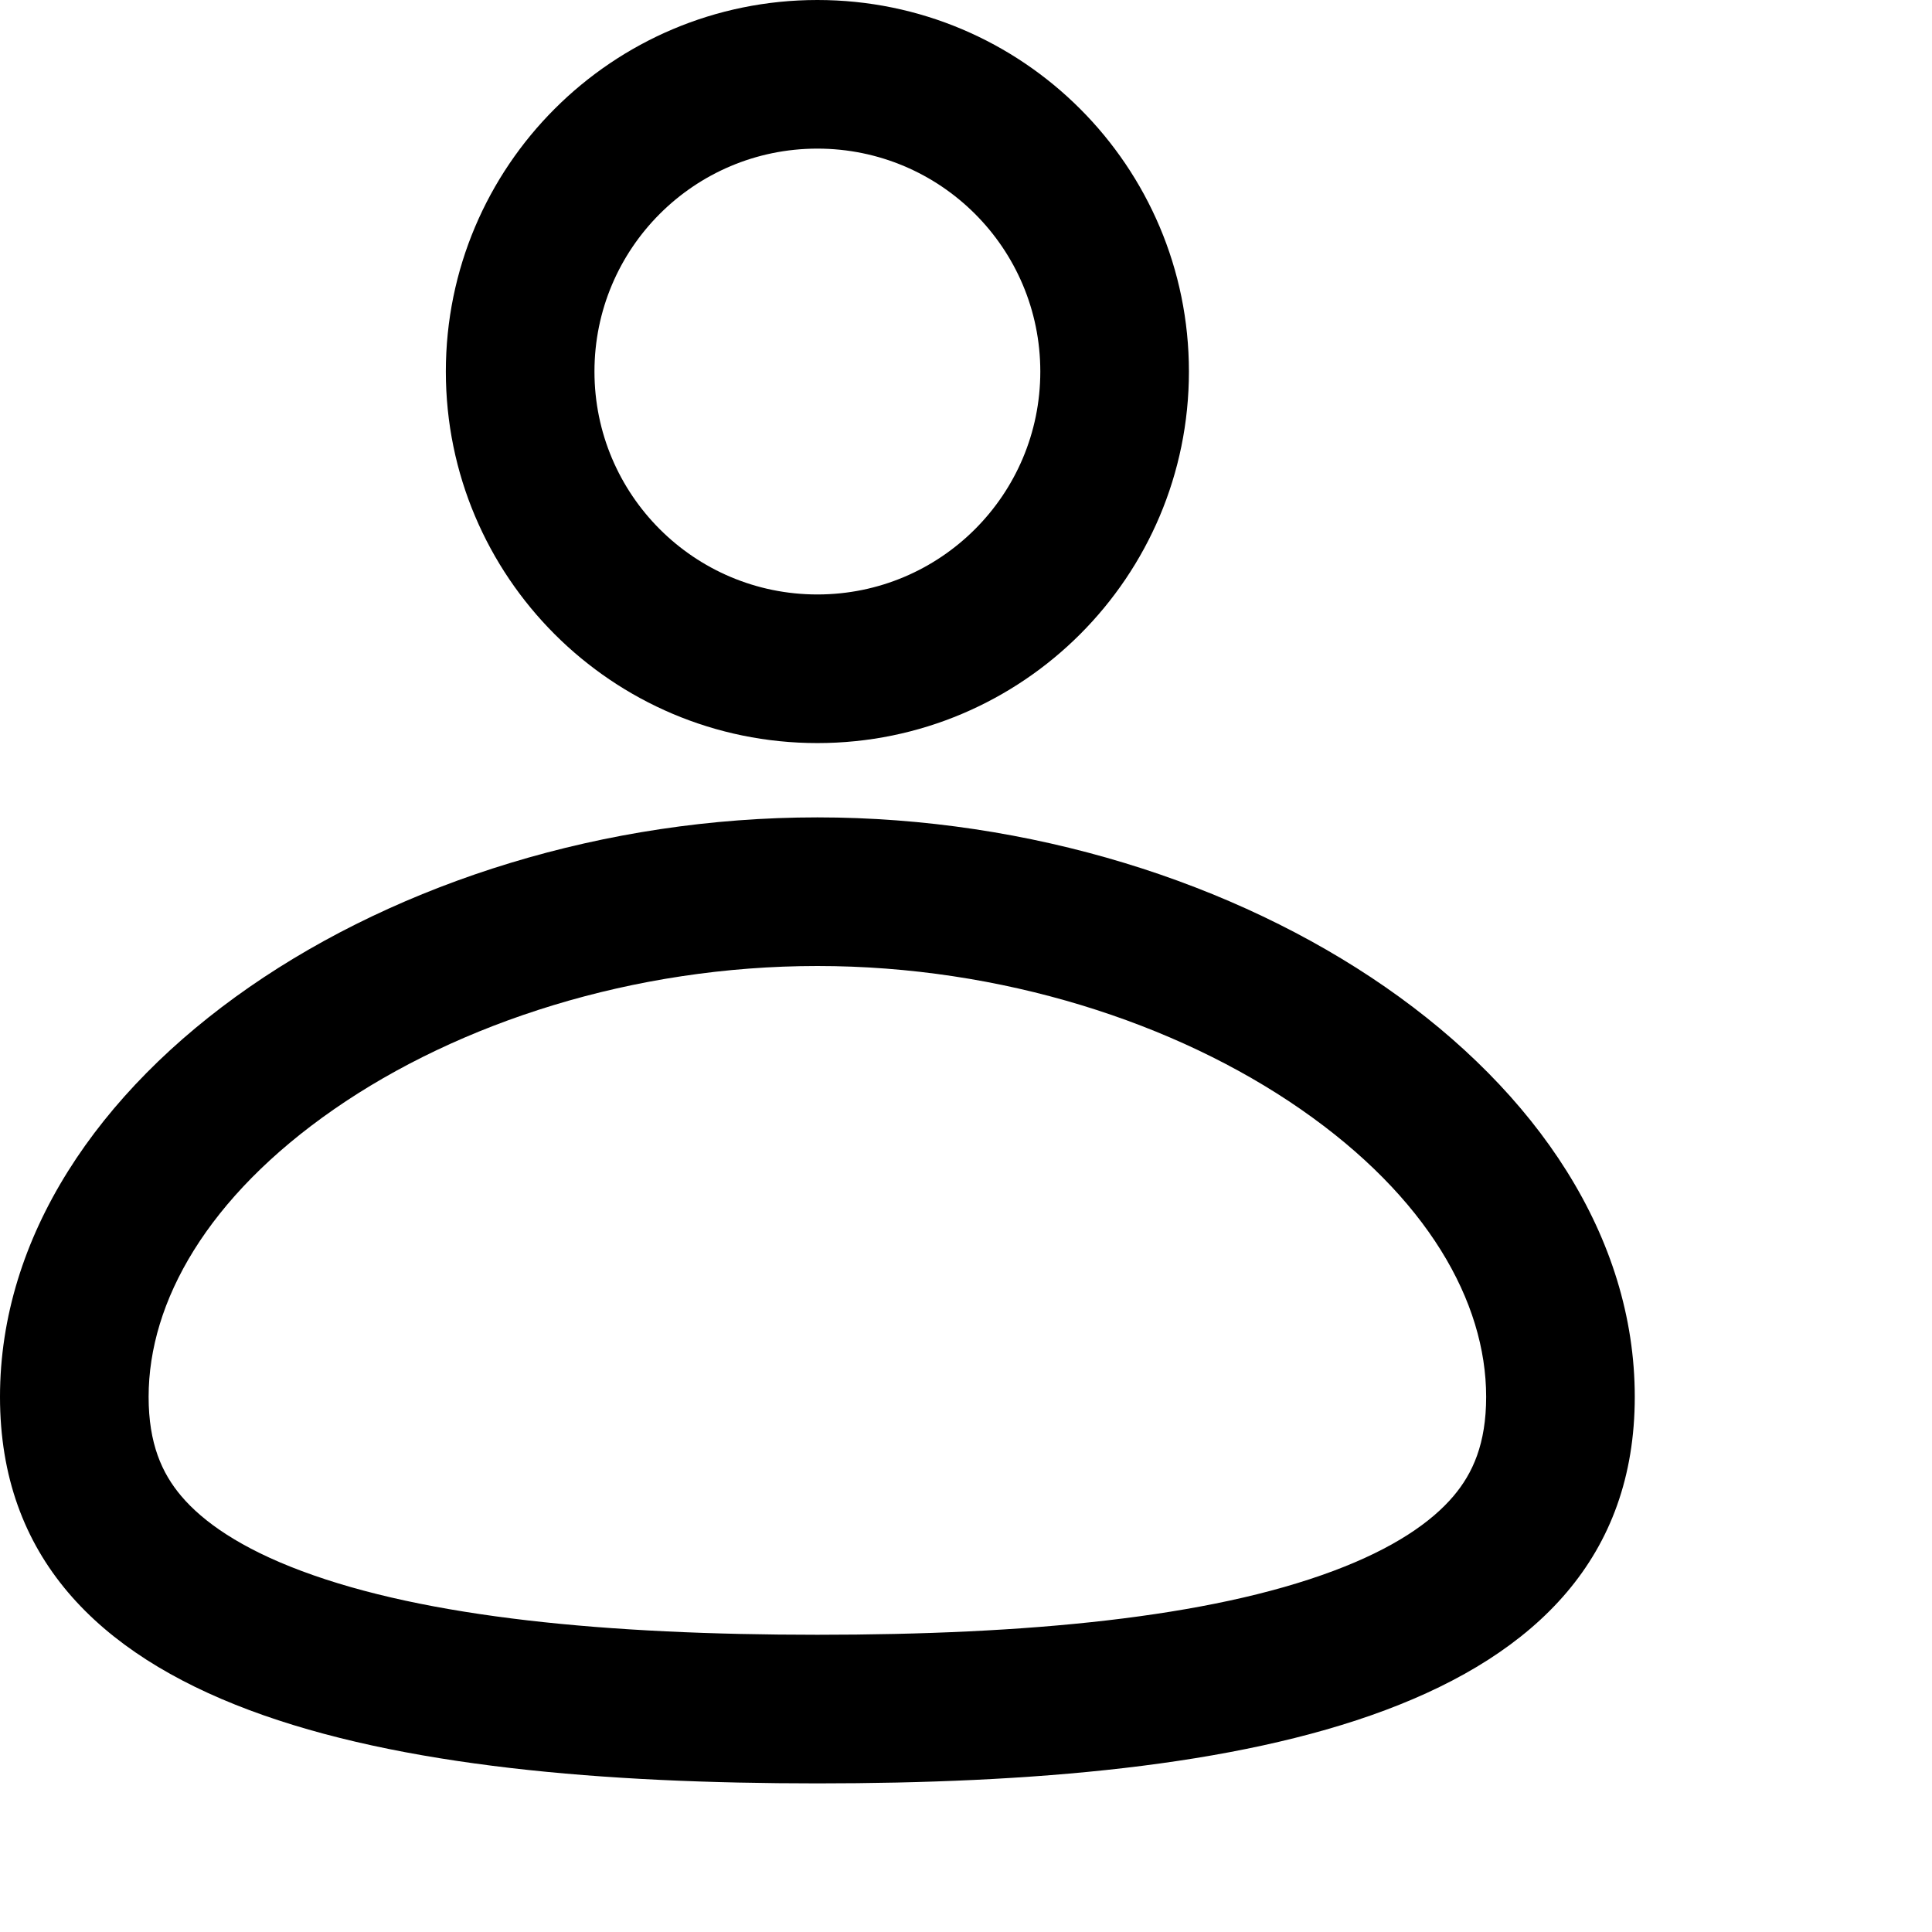 <svg width="26" height="26" viewBox="0 0 26 26" fill="none" xmlns="http://www.w3.org/2000/svg">
<path fill-rule="evenodd" clip-rule="evenodd" d="M11 8C12.657 8 14 6.657 14 5C14 3.343 12.657 2 11 2C9.343 2 8 3.343 8 5C8 6.657 9.343 8 11 8ZM11 10C13.761 10 16 7.761 16 5C16 2.239 13.761 0 11 0C8.239 0 6 2.239 6 5C6 7.761 8.239 10 11 10Z" fill="black"/>
<path fill-rule="evenodd" clip-rule="evenodd" d="M19.56 20.134C19.821 19.826 20 19.428 20 18.798C20 17.516 19.206 16.108 17.505 14.928C15.823 13.761 13.475 13 11 13C8.525 13 6.177 13.761 4.495 14.928C2.794 16.108 2 17.516 2 18.798C2 19.428 2.179 19.826 2.44 20.134C2.734 20.481 3.239 20.835 4.057 21.141C5.736 21.77 8.179 22 11 22C13.821 22 16.264 21.77 17.943 21.141C18.761 20.835 19.266 20.481 19.56 20.134ZM11 24C16.718 24 22 23.105 22 18.798C22 14.491 16.718 11 11 11C5.282 11 0 14.491 0 18.798C0 23.105 5.282 24 11 24Z" fill="black"/>
</svg>

